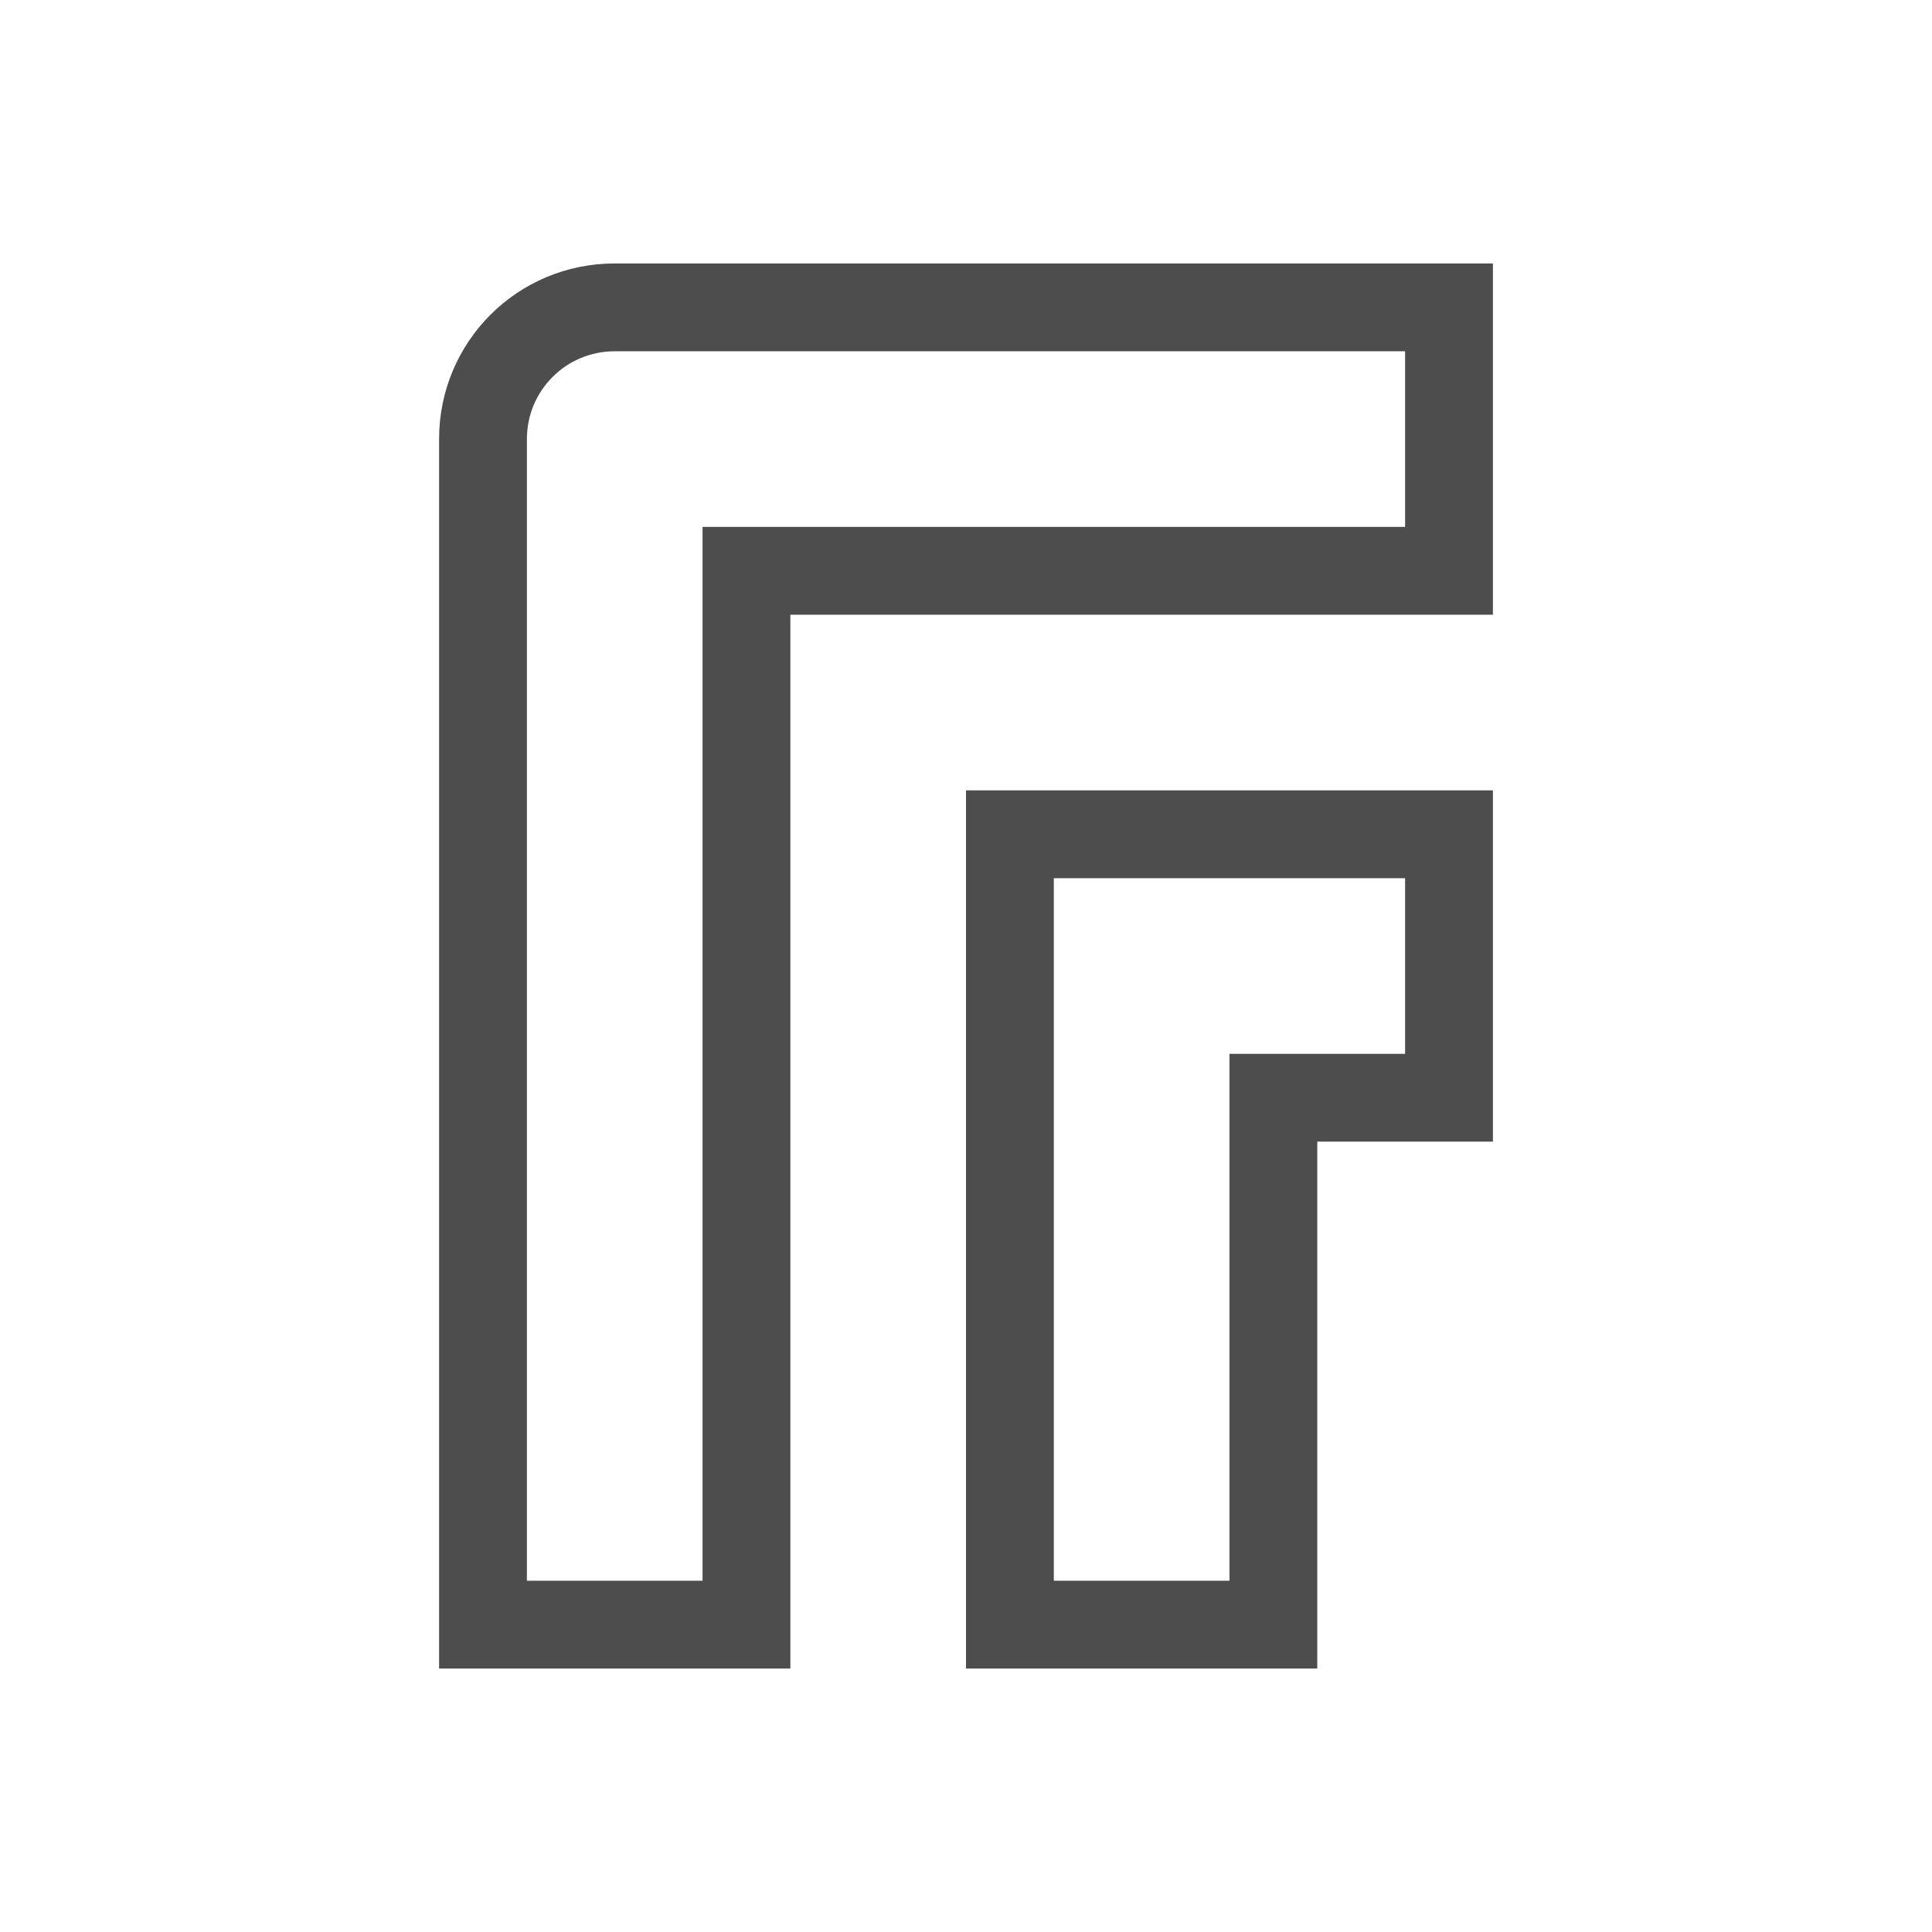 <?xml version="1.0" encoding="UTF-8" standalone="no"?>
<!-- Created with Inkscape (http://www.inkscape.org/) -->

<svg
   xmlns:dc="http://purl.org/dc/elements/1.1/"
   xmlns:cc="http://creativecommons.org/ns#"
   xmlns:rdf="http://www.w3.org/1999/02/22-rdf-syntax-ns#"
   xmlns:svg="http://www.w3.org/2000/svg"
   xmlns="http://www.w3.org/2000/svg"
   xmlns:sodipodi="http://sodipodi.sourceforge.net/DTD/sodipodi-0.dtd"
   xmlns:inkscape="http://www.inkscape.org/namespaces/inkscape"
   id="svg3049"
   height="22"
   width="22"
   version="1.1"
   inkscape:version="0.48.5 r10040"
   sodipodi:docname="stroke-join-round.svg">
  <defs
     id="defs19262" />
  <sodipodi:namedview
     pagecolor="#ffffff"
     bordercolor="#666666"
     borderopacity="1"
     objecttolerance="10"
     gridtolerance="10"
     guidetolerance="10"
     inkscape:pageopacity="0"
     inkscape:pageshadow="2"
     inkscape:window-width="640"
     inkscape:window-height="480"
     id="namedview19260" />
  <g
     id="layer1"
     transform="translate(-421.71 -525.79)">
    <path
       id="rect4144"
       style="fill:#4d4d4d"
       d="m7 3c-1.108 0-2 0.892-2 2v2 3 9h1 3v-1-8-3h1 3 3 1v-1-2-1h-1-6-3zm0 1h3 6v2h-3-3-1-1v1 3 8h-2v-8-3-0.275-1.725c0-0.554 0.446-1 1-1zm4 5v1 9h1 3v-1-5h1 1v-1-2-1h-1-1-2-2zm1 1h3 1v2h-1-1v1 5h-2v-8z"
       transform="translate(421.71 525.79)" />
  </g>
</svg>
